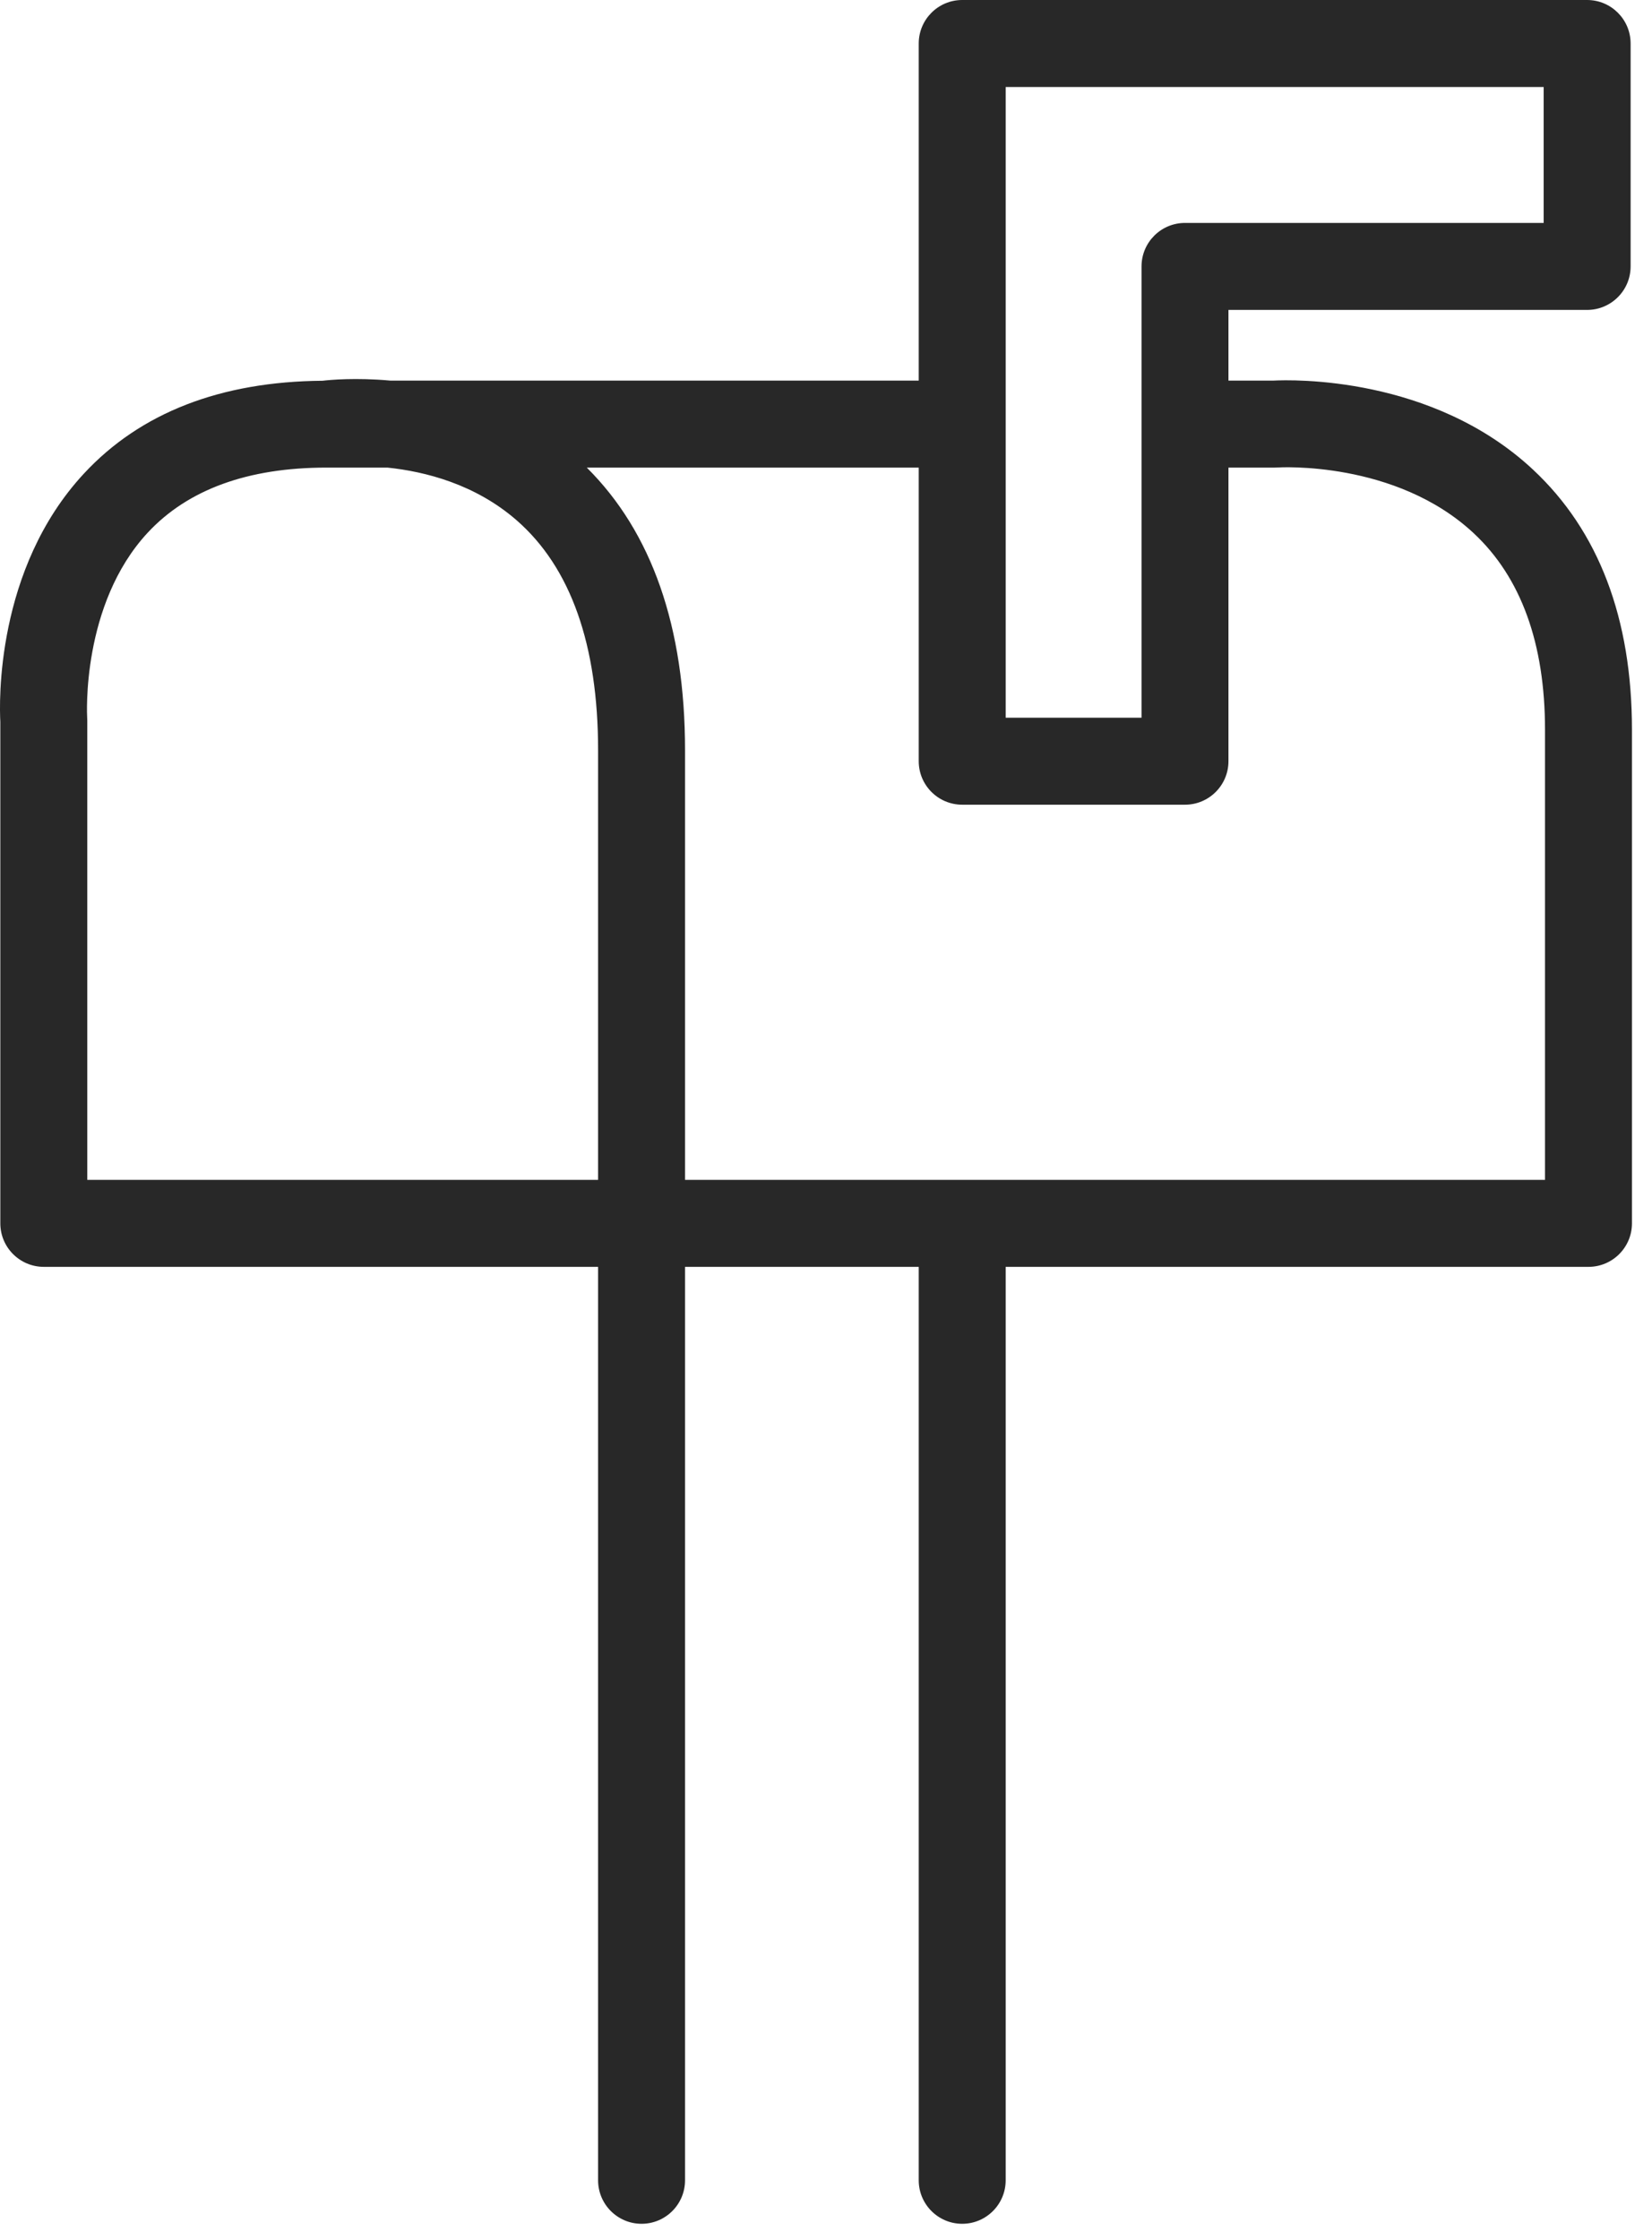 <?xml version="1.0" encoding="UTF-8" standalone="no"?>
<svg width="76px" height="103px" viewBox="0 0 76 103" version="1.1" xmlns="http://www.w3.org/2000/svg" xmlns:xlink="http://www.w3.org/1999/xlink">
    <title>ICON // MAILBOX</title>
    <desc>Created with Sketch.</desc>
    <defs></defs>
    <g id="Symbols" stroke="none" stroke-width="1" fill="none" fill-rule="evenodd">
        <g id="ICON-//-MAILBOX" fill="#282828">
            <path d="M71.078,54.25 L31.515,54.25 L31.515,34.5 C31.515,28.82 29.982,24.464 26.994,21.5 L42.266,21.5 L42.266,35 C42.266,36.104 43.161,37 44.266,37 L54.516,37 C55.62,37 56.515,36.104 56.515,35 L56.515,21.5 L58.64,21.5 C58.686,21.5 58.733,21.499 58.779,21.495 C58.834,21.492 64.201,21.162 67.799,24.519 C69.975,26.549 71.078,29.589 71.078,33.555 L71.078,54.25 Z M4.01,32.982 C4.006,32.932 3.723,27.8 6.795,24.493 C8.641,22.507 11.407,21.5 15.015,21.5 L17.826,21.5 C19.552,21.68 21.856,22.257 23.768,23.923 C26.255,26.09 27.515,29.649 27.515,34.5 L27.515,54.25 L4.015,54.25 L4.015,33.129 C4.015,33.08 4.014,33.031 4.01,32.982 L4.01,32.982 Z M46.266,4 L71.016,4 L71.016,10.25 L54.516,10.25 C53.411,10.25 52.516,11.146 52.516,12.25 L52.516,33 L46.266,33 L46.266,4 Z M70.528,21.595 C65.897,17.272 59.419,17.457 58.583,17.5 L56.515,17.5 L56.515,14.25 L73.015,14.25 C74.12,14.25 75.016,13.354 75.016,12.25 L75.016,2 C75.016,0.896 74.12,0 73.015,0 L44.266,0 C43.161,0 42.266,0.896 42.266,2 L42.266,17.5 L17.958,17.5 C16.351,17.356 15.171,17.468 14.838,17.507 C10.159,17.543 6.465,18.973 3.865,21.771 C-0.22,26.167 -0.03,32.354 0.015,33.19 L0.015,56.25 C0.015,57.354 0.911,58.25 2.015,58.25 L27.515,58.25 L27.515,100.25 C27.515,101.354 28.411,102.25 29.515,102.25 C30.62,102.25 31.515,101.354 31.515,100.25 L31.515,58.25 L42.266,58.25 L42.266,100.25 C42.266,101.354 43.161,102.25 44.266,102.25 C45.37,102.25 46.266,101.354 46.266,100.25 L46.266,58.25 L73.078,58.25 C74.182,58.25 75.078,57.354 75.078,56.25 L75.078,33.555 C75.078,28.436 73.547,24.412 70.528,21.595 L70.528,21.595 Z" id="Fill-1"></path>
        </g>
    </g>
</svg>